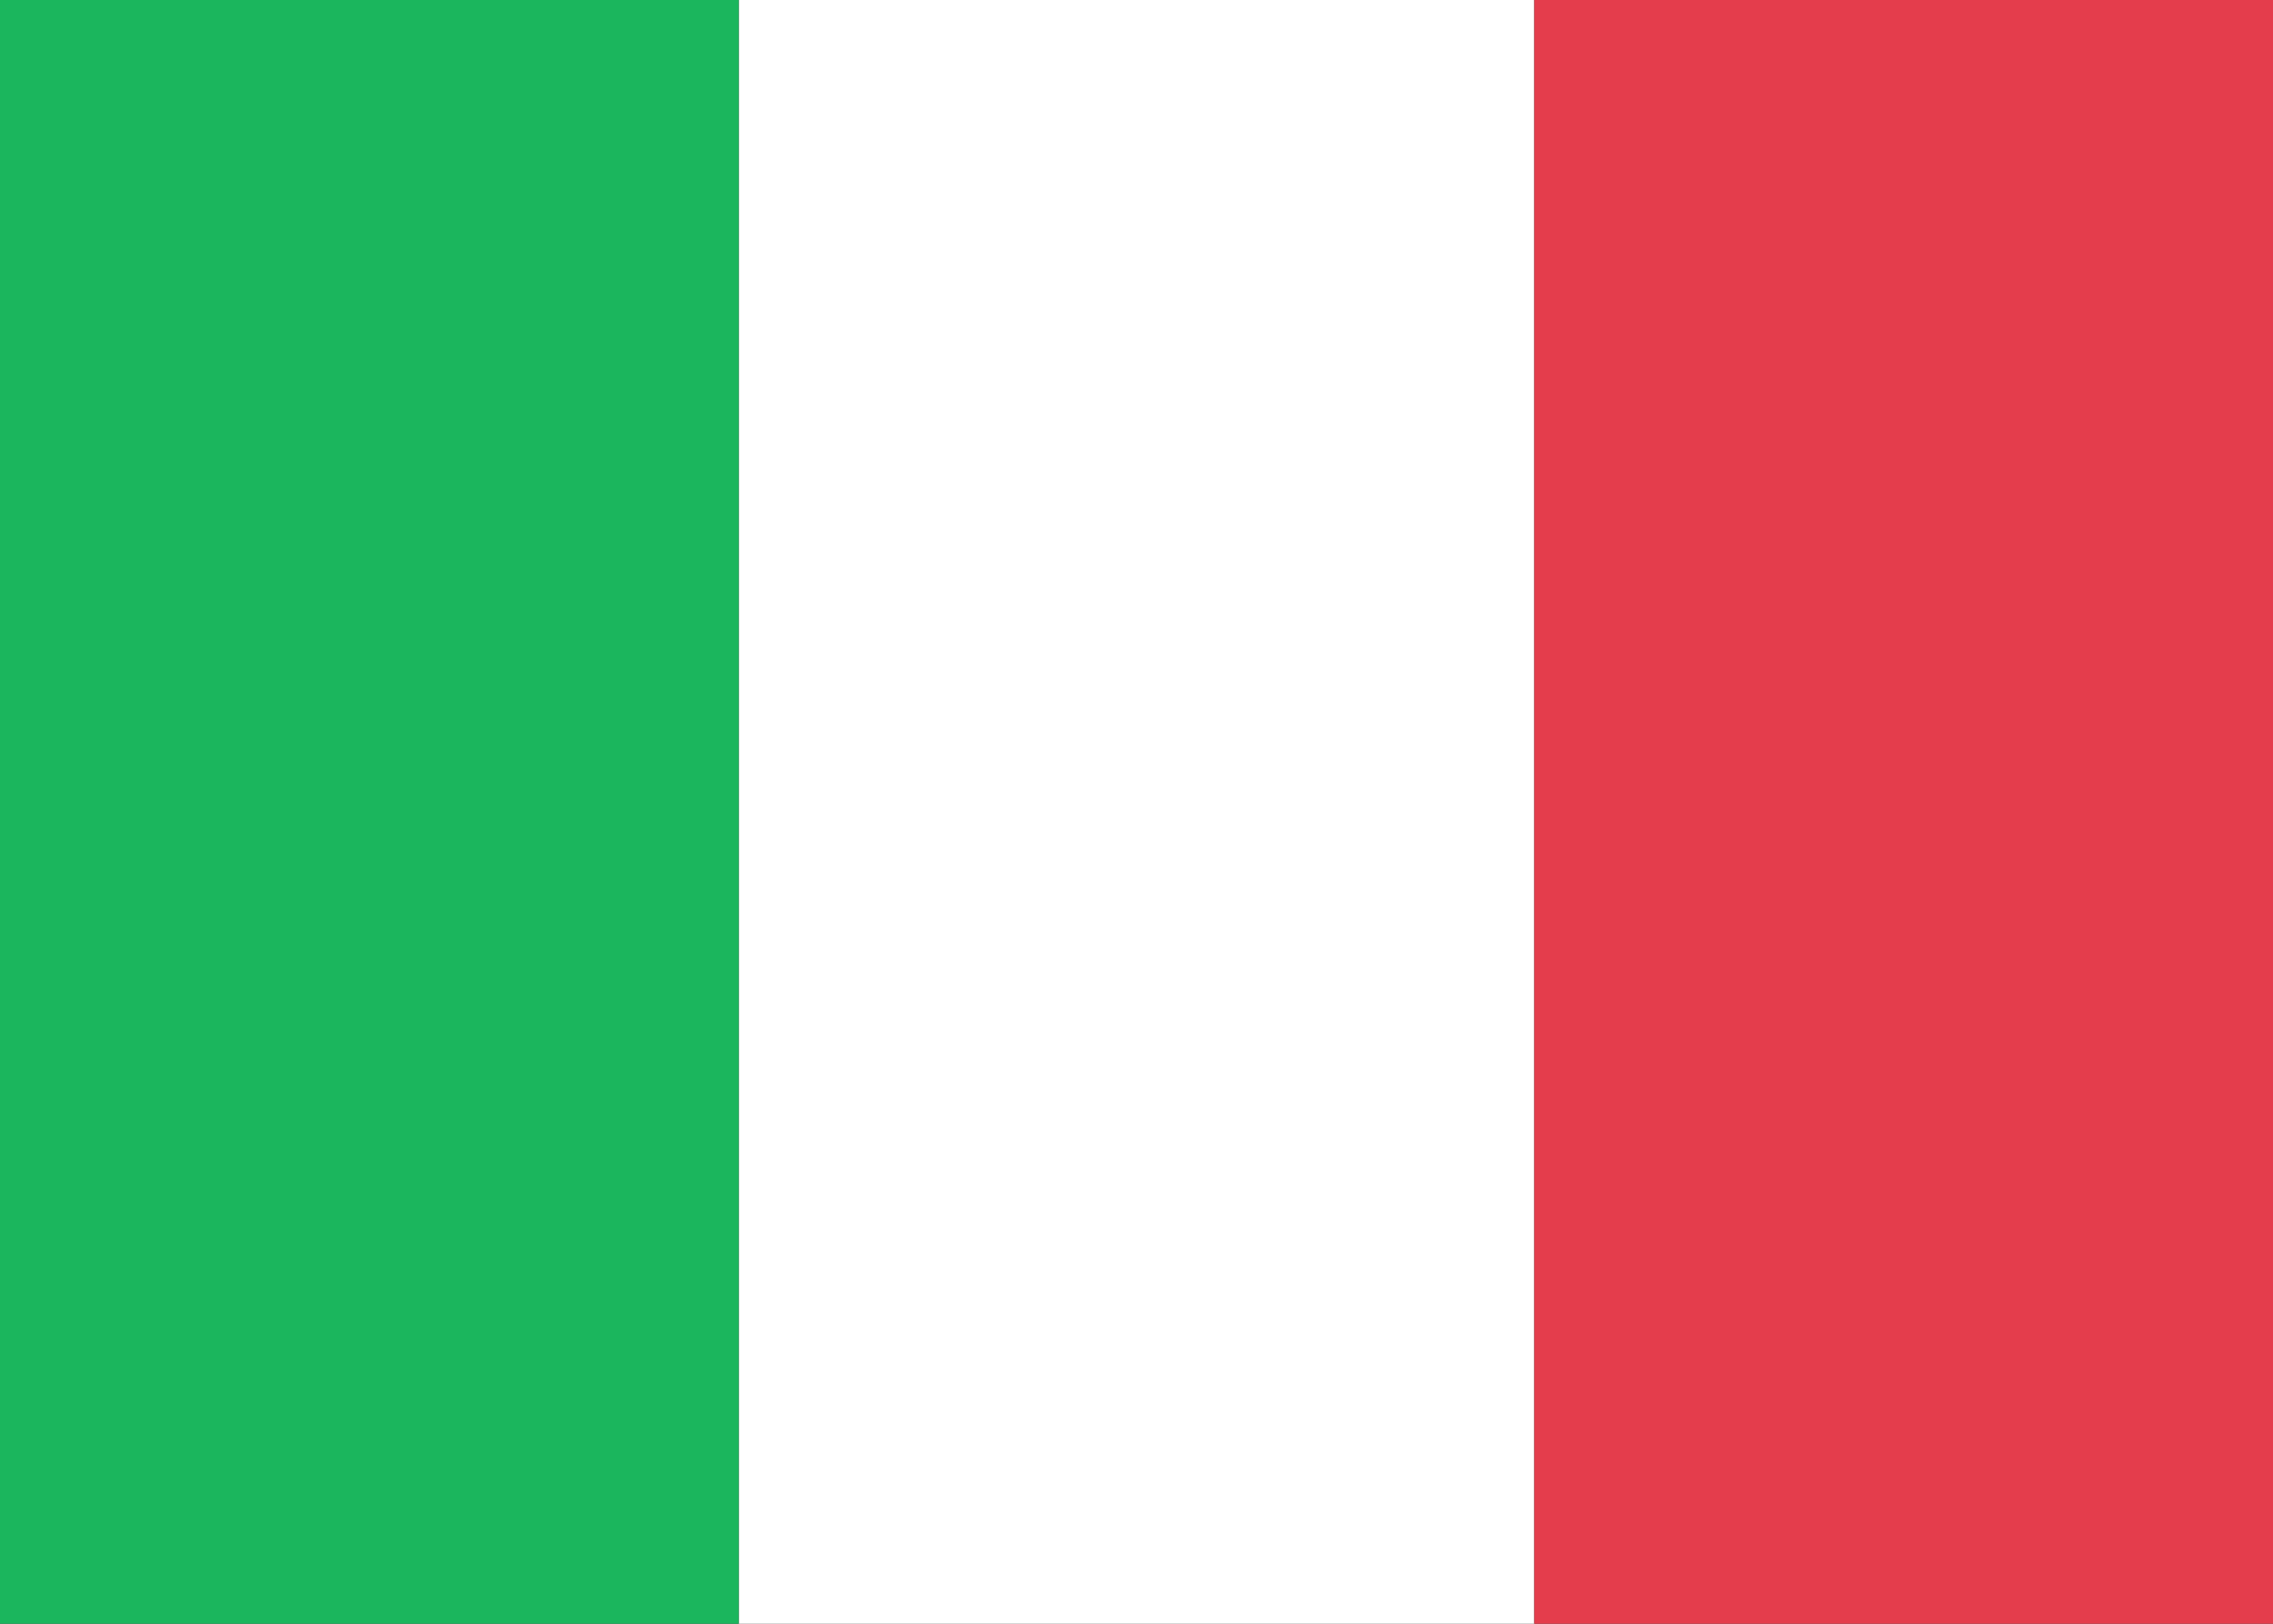 <svg width="56" height="40" viewBox="0 0 56 40" fill="none" xmlns="http://www.w3.org/2000/svg">
<rect x="0" y="0" width="56" height="40" fill="#333333" stroke="none"/>
<path fill-rule="evenodd" clip-rule="evenodd" d="M18.2 40L37.8 40L37.8 -4.37114e-07L18.2 0L18.2 40Z" fill="white"/>
<path fill-rule="evenodd" clip-rule="evenodd" d="M0 40L18.2 40L18.2 -4.13271e-07L-3.36578e-06 0L0 40Z" fill="#1BB65D"/>
<path fill-rule="evenodd" clip-rule="evenodd" d="M37.8 40L56 40L56 -4.05891e-07L37.8 0L37.8 40Z" fill="#E43D4C"/>
</svg>
